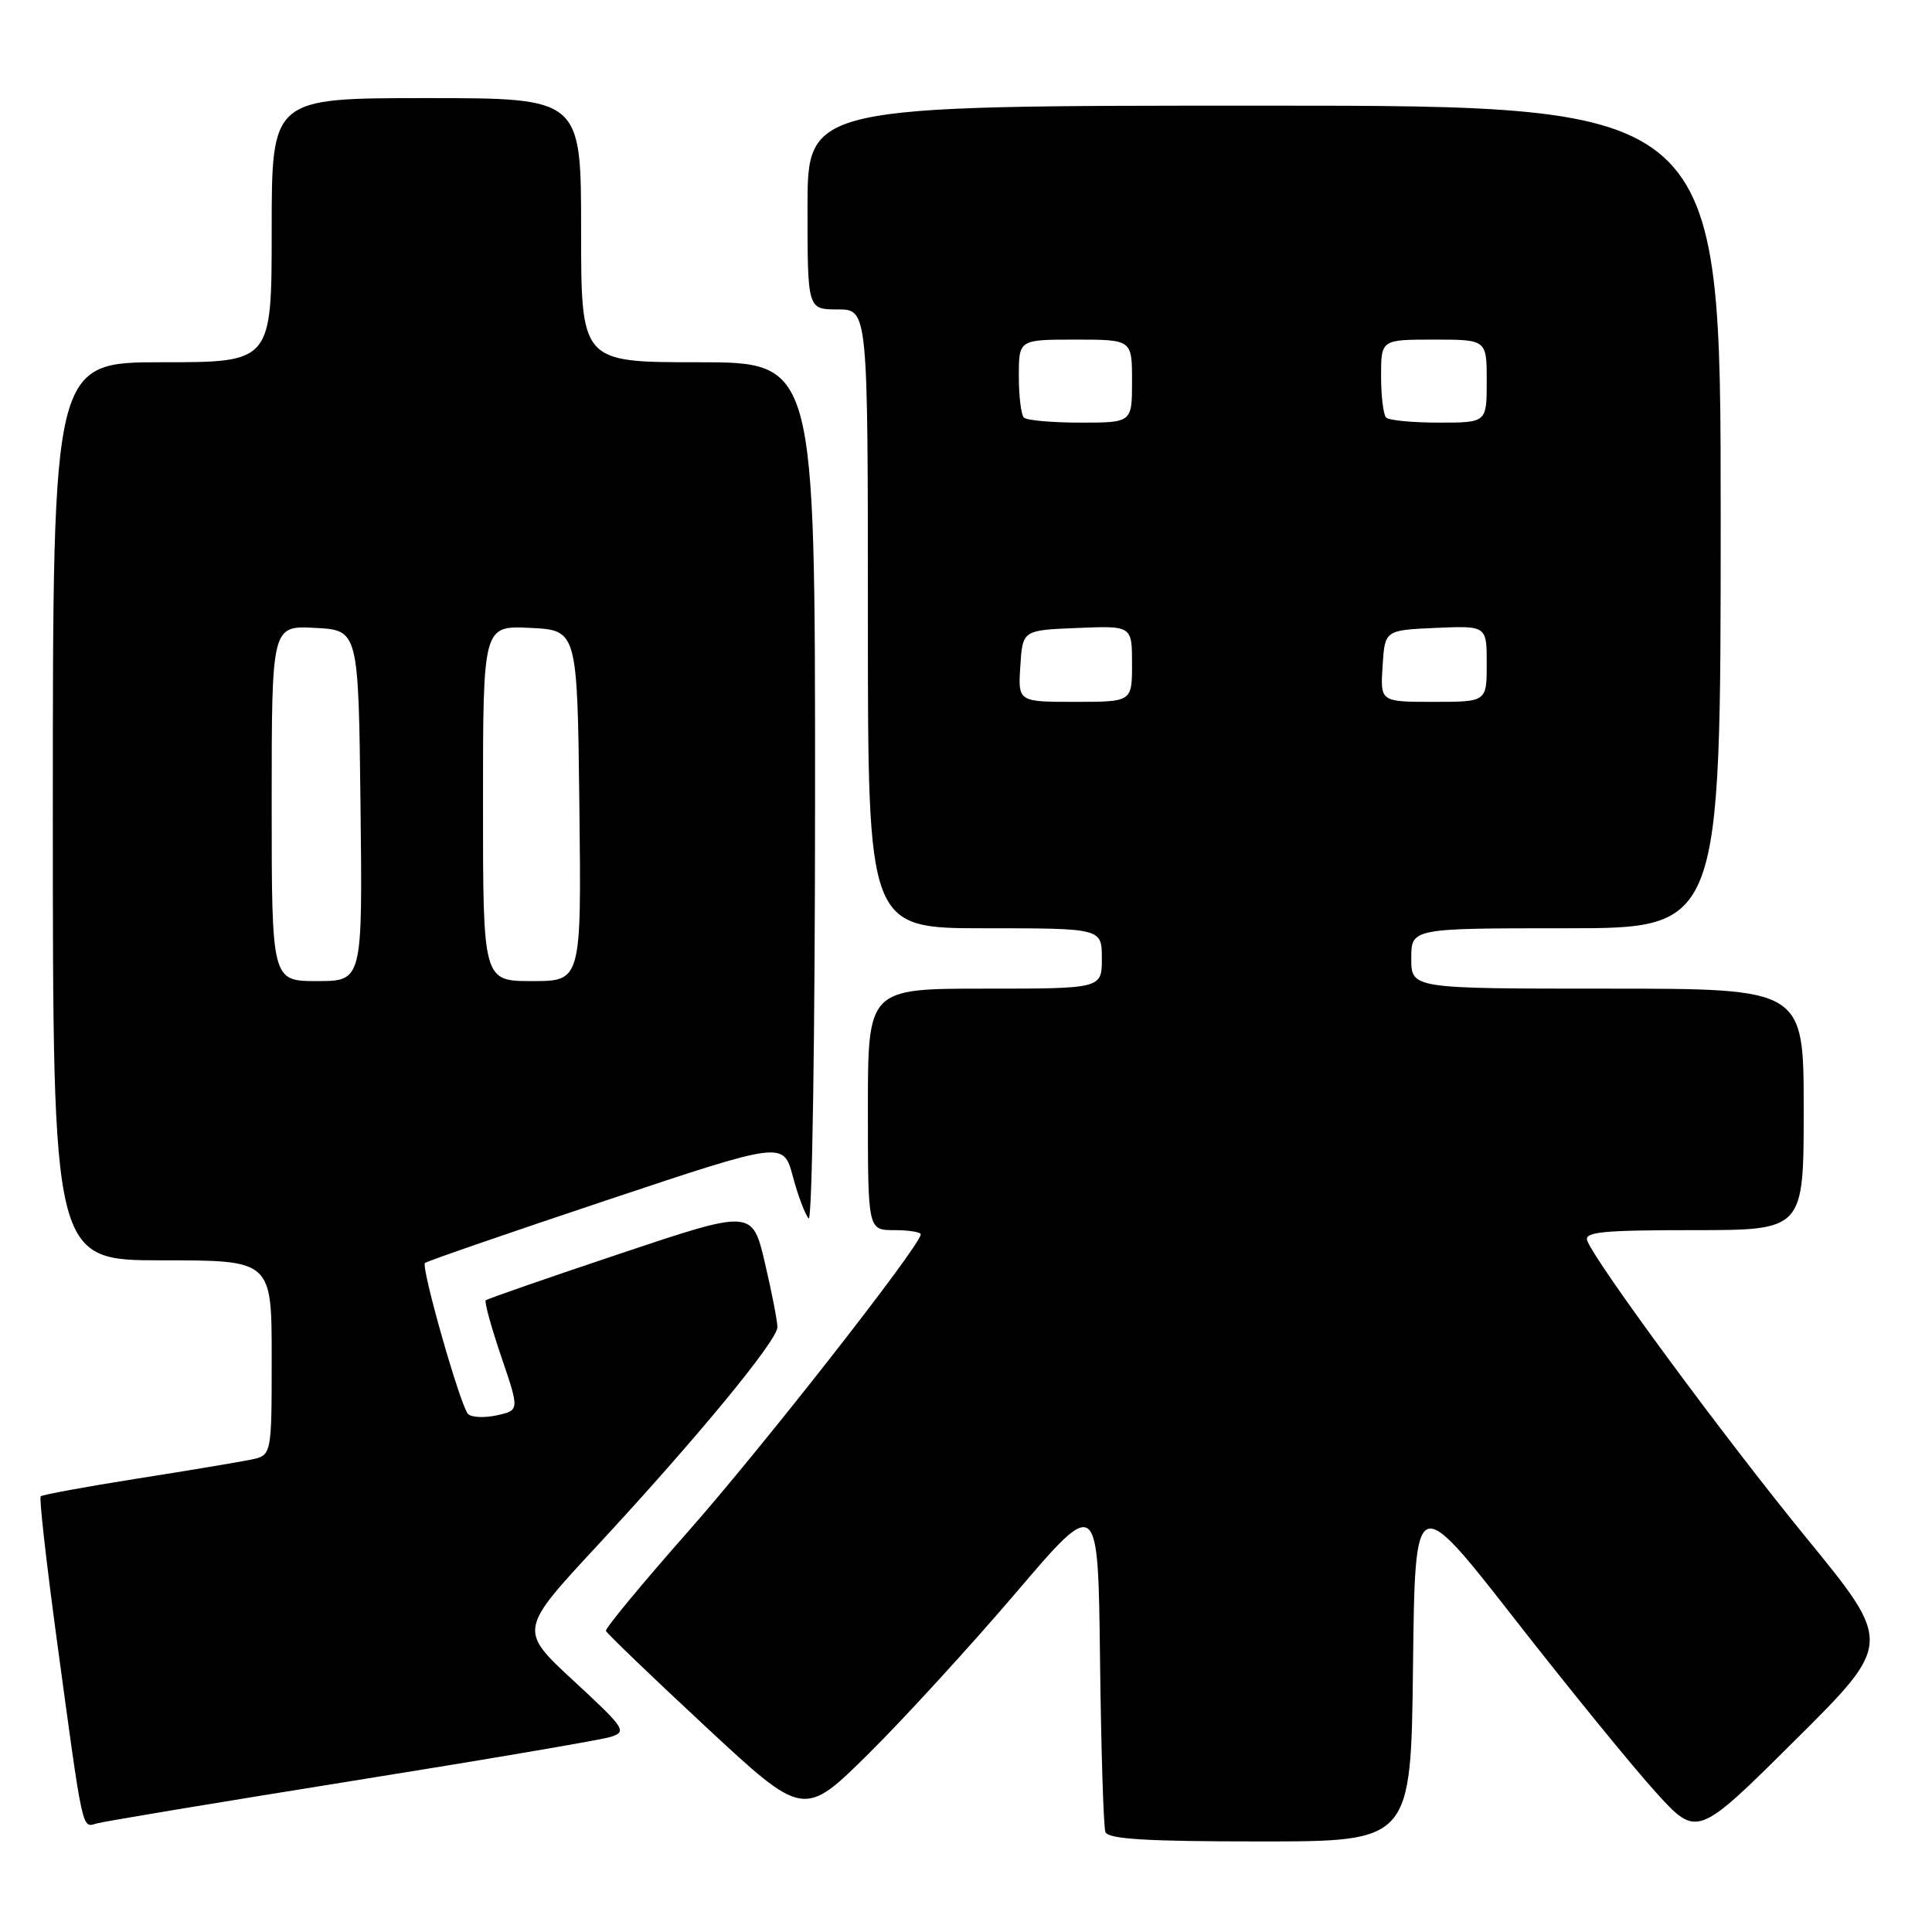 <?xml version="1.0" encoding="UTF-8" standalone="no"?>
<!DOCTYPE svg PUBLIC "-//W3C//DTD SVG 1.1//EN" "http://www.w3.org/Graphics/SVG/1.1/DTD/svg11.dtd" >
<svg xmlns="http://www.w3.org/2000/svg" xmlns:xlink="http://www.w3.org/1999/xlink" version="1.1" viewBox="0 0 256 256">
 <g >
 <path fill="currentColor"
d=" M 187.23 220.81 C 187.50 197.62 187.50 197.62 200.73 214.56 C 208.01 223.88 216.42 234.20 219.42 237.50 C 224.87 243.50 224.87 243.50 237.82 230.63 C 250.78 217.75 250.78 217.75 239.39 203.82 C 228.57 190.59 211.48 167.40 210.32 164.40 C 209.88 163.24 212.30 163.00 224.39 163.00 C 239.00 163.00 239.00 163.00 239.00 147.00 C 239.00 131.00 239.00 131.00 213.00 131.00 C 187.00 131.00 187.00 131.00 187.00 127.00 C 187.00 123.00 187.00 123.00 207.50 123.00 C 228.00 123.00 228.00 123.00 228.00 68.50 C 228.00 14.00 228.00 14.00 167.50 14.00 C 107.00 14.00 107.00 14.00 107.00 27.50 C 107.00 41.00 107.00 41.00 111.00 41.00 C 115.00 41.00 115.00 41.00 115.00 82.00 C 115.00 123.00 115.00 123.00 130.50 123.00 C 146.00 123.00 146.00 123.00 146.00 127.00 C 146.00 131.00 146.00 131.00 130.50 131.00 C 115.00 131.00 115.00 131.00 115.00 147.00 C 115.00 163.00 115.00 163.00 118.50 163.00 C 120.42 163.00 122.00 163.25 122.00 163.56 C 122.00 164.99 101.00 191.82 91.12 203.00 C 85.05 209.88 80.18 215.77 80.29 216.10 C 80.41 216.43 86.35 222.15 93.50 228.79 C 106.50 240.88 106.50 240.88 115.13 232.34 C 119.87 227.64 128.64 218.05 134.63 211.03 C 145.50 198.28 145.50 198.28 145.76 219.89 C 145.90 231.77 146.22 242.06 146.47 242.75 C 146.82 243.69 151.85 244.00 166.95 244.00 C 186.96 244.00 186.96 244.00 187.23 220.81 Z  M 46.50 236.01 C 64.10 233.20 79.57 230.56 80.87 230.16 C 83.12 229.46 82.87 229.06 76.00 222.71 C 68.75 216.00 68.75 216.00 79.19 204.75 C 92.24 190.68 103.00 177.64 103.01 175.86 C 103.02 175.11 102.28 171.29 101.36 167.37 C 99.69 160.25 99.69 160.25 82.21 166.10 C 72.59 169.32 64.56 172.11 64.36 172.30 C 64.17 172.50 65.09 175.86 66.42 179.77 C 68.84 186.88 68.84 186.88 65.82 187.54 C 64.16 187.90 62.45 187.82 62.01 187.35 C 60.99 186.26 55.76 167.90 56.31 167.35 C 56.54 167.13 67.32 163.40 80.26 159.08 C 103.80 151.22 103.80 151.22 105.05 155.86 C 105.73 158.41 106.68 160.93 107.15 161.45 C 107.62 161.98 108.00 136.82 108.00 105.20 C 108.00 48.00 108.00 48.00 92.50 48.00 C 77.00 48.00 77.00 48.00 77.00 30.50 C 77.00 13.00 77.00 13.00 56.50 13.00 C 36.00 13.00 36.00 13.00 36.00 30.50 C 36.00 48.00 36.00 48.00 21.50 48.00 C 7.00 48.00 7.00 48.00 7.00 107.50 C 7.00 167.00 7.00 167.00 21.50 167.00 C 36.00 167.00 36.00 167.00 36.00 179.92 C 36.00 192.84 36.00 192.84 33.25 193.41 C 31.74 193.72 24.94 194.86 18.14 195.93 C 11.35 197.00 5.61 198.06 5.39 198.27 C 5.18 198.49 6.13 206.95 7.50 217.08 C 11.04 243.15 10.83 242.18 12.80 241.62 C 13.74 241.35 28.90 238.83 46.50 236.01 Z  M 135.20 88.25 C 135.50 83.50 135.50 83.50 142.75 83.21 C 150.00 82.91 150.00 82.91 150.00 87.96 C 150.00 93.00 150.00 93.00 142.45 93.00 C 134.89 93.00 134.89 93.00 135.20 88.25 Z  M 183.20 88.25 C 183.50 83.50 183.50 83.50 190.25 83.20 C 197.00 82.91 197.00 82.91 197.00 87.95 C 197.00 93.00 197.00 93.00 189.95 93.00 C 182.89 93.00 182.89 93.00 183.20 88.25 Z  M 135.67 55.33 C 135.30 54.97 135.00 52.49 135.00 49.83 C 135.00 45.00 135.00 45.00 142.50 45.00 C 150.00 45.00 150.00 45.00 150.00 50.50 C 150.00 56.00 150.00 56.00 143.17 56.00 C 139.41 56.00 136.03 55.70 135.67 55.33 Z  M 183.67 55.33 C 183.30 54.97 183.00 52.49 183.00 49.83 C 183.00 45.00 183.00 45.00 190.00 45.00 C 197.00 45.00 197.00 45.00 197.00 50.50 C 197.00 56.00 197.00 56.00 190.67 56.00 C 187.18 56.00 184.03 55.70 183.67 55.33 Z  M 36.00 106.45 C 36.00 82.90 36.00 82.90 41.75 83.20 C 47.50 83.50 47.50 83.50 47.77 106.75 C 48.04 130.00 48.04 130.00 42.02 130.00 C 36.00 130.00 36.00 130.00 36.00 106.45 Z  M 64.00 106.45 C 64.00 82.90 64.00 82.90 70.25 83.20 C 76.50 83.50 76.50 83.50 76.77 106.75 C 77.04 130.00 77.04 130.00 70.52 130.00 C 64.00 130.00 64.00 130.00 64.00 106.45 Z "/>
</g>
</svg>